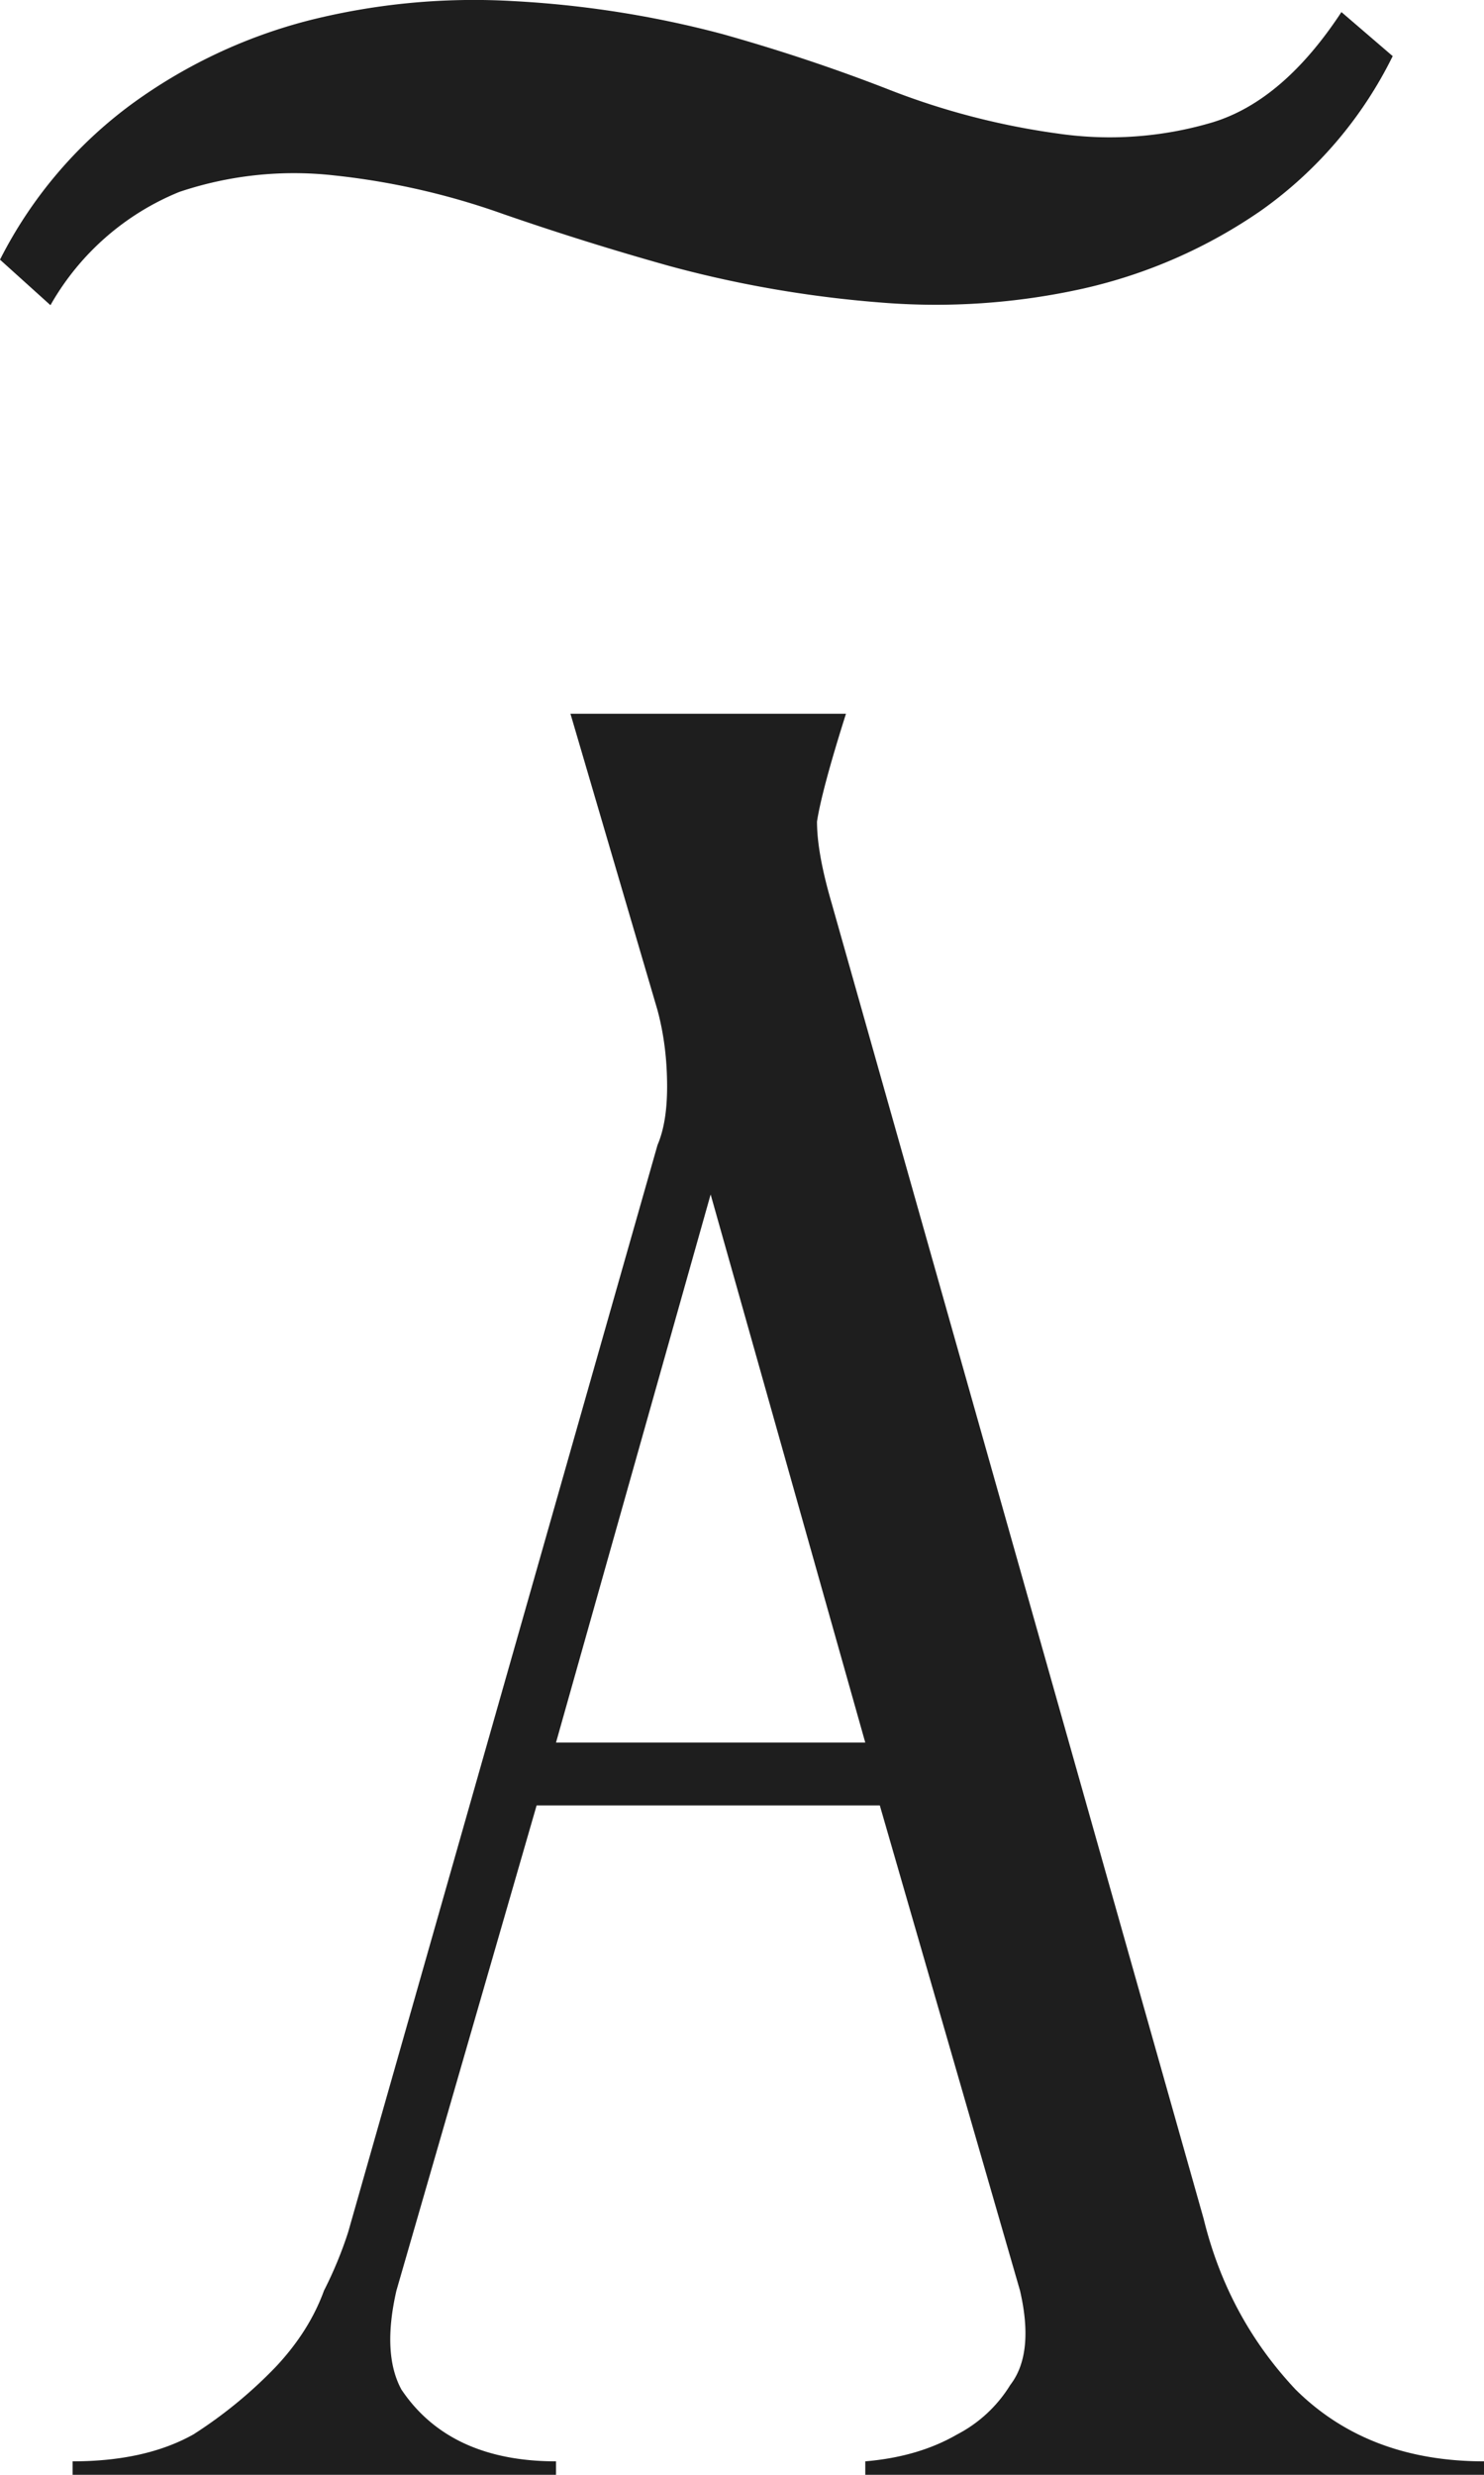 <svg width="15" height="25" viewBox="0 0 15 25" fill="none" xmlns="http://www.w3.org/2000/svg"><path d="M.734 24.864c.489 0 .896-.09 1.221-.272a4.56 4.56 0 0 0 .831-.681c.228-.242.39-.5.489-.772a4.02 4.02 0 0 0 .244-.59l3.127-10.982c.065-.152.097-.348.097-.59 0-.273-.032-.53-.097-.772l-.88-2.995h2.785c-.163.514-.26.877-.293 1.089 0 .212.049.484.146.817l3.762 13.297c.163.666.473 1.24.929 1.725.488.484 1.123.726 1.905.726V25H8.746v-.136c.359-.03.668-.121.929-.272a1.37 1.37 0 0 0 .537-.5c.163-.211.196-.53.098-.953l-1.417-4.901H5.424l-1.417 4.901c-.097.424-.081.757.05.999.162.242.374.423.634.544.261.121.57.182.929.182V25H.734v-.136Zm8.012-7.261-1.563-5.537-1.563 5.537h3.126ZM14.077.567a4.16 4.16 0 0 1-1.332 1.561 5.148 5.148 0 0 1-1.795.787 6.855 6.855 0 0 1-2.06.14c-.72-.057-1.432-.18-2.124-.368a28.97 28.97 0 0 1-1.68-.525 7.414 7.414 0 0 0-1.709-.39 3.636 3.636 0 0 0-1.565.167A2.642 2.642 0 0 0 .51 3.083L0 2.623A4.44 4.44 0 0 1 1.333 1.05 5.258 5.258 0 0 1 3.127.205a6.837 6.837 0 0 1 2.06-.194c.717.038 1.427.15 2.115.333.57.16 1.131.346 1.68.56.545.214 1.12.364 1.709.445a3.644 3.644 0 0 0 1.565-.113c.483-.147.915-.524 1.303-1.114l.518.445Z" fill="#1E1E1E"/></svg>